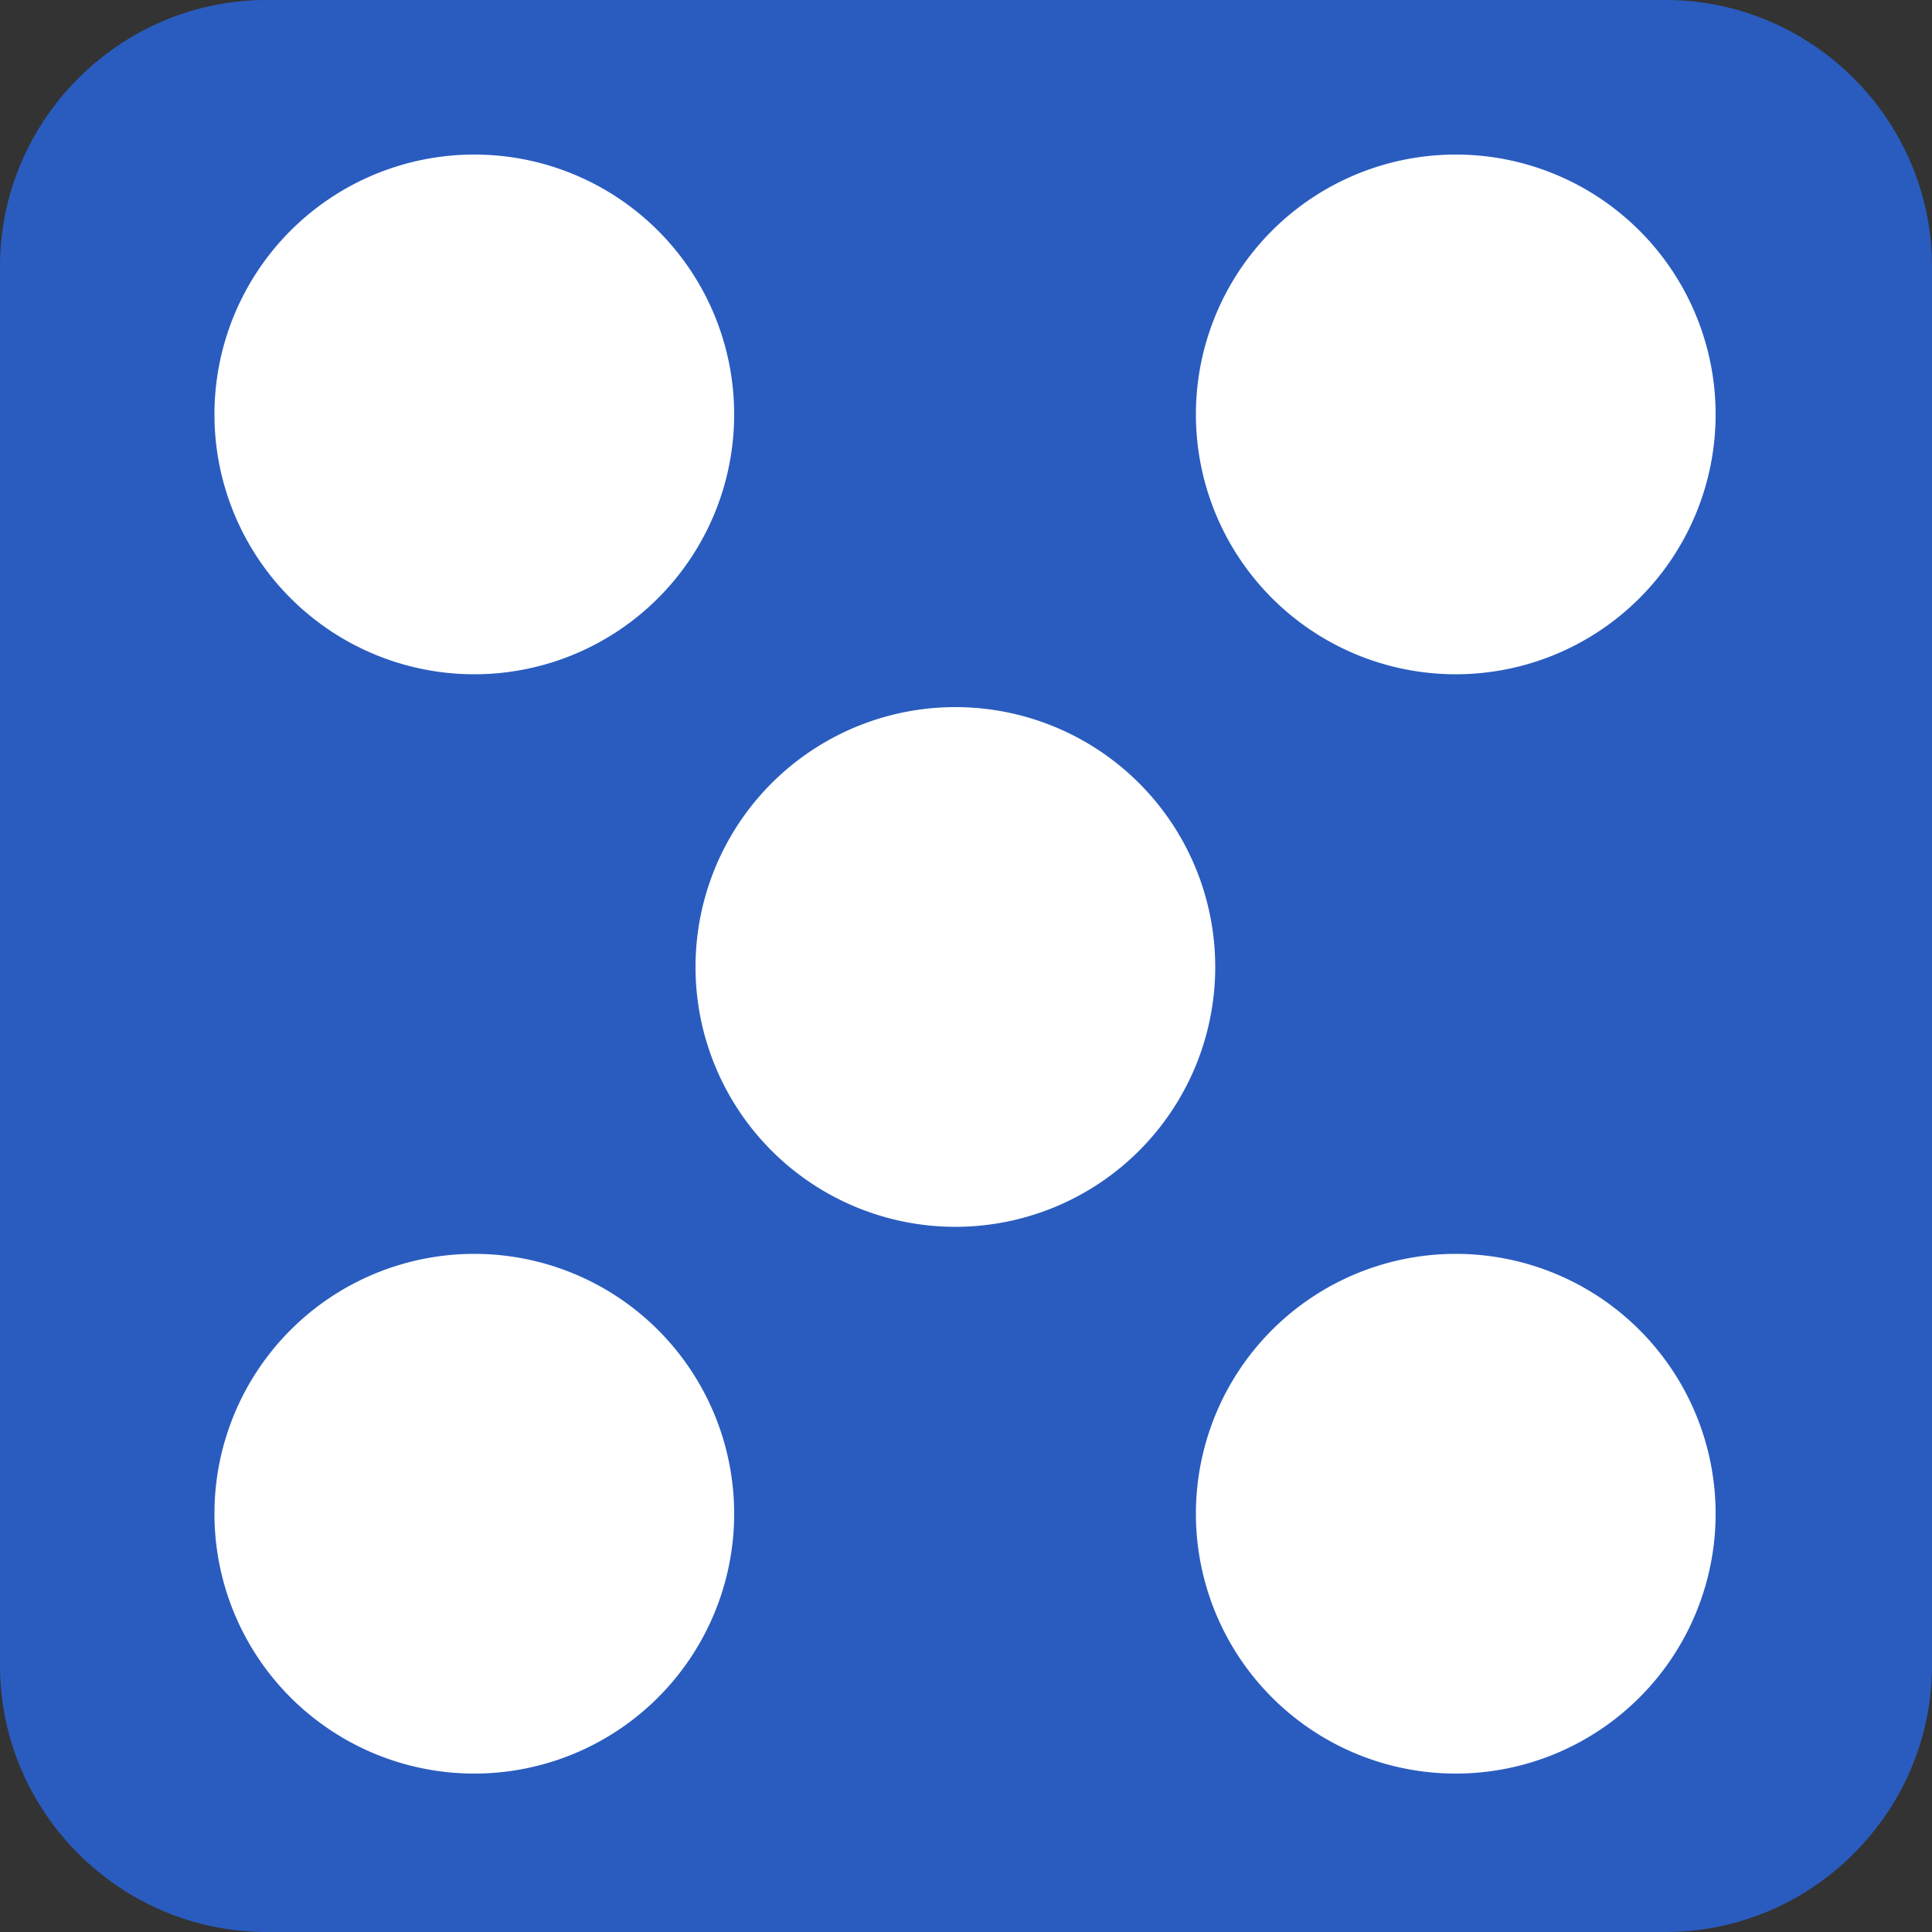 <svg id="Layer_1" data-name="Layer 1" xmlns="http://www.w3.org/2000/svg" viewBox="0 0 1000 1000"><rect x="0" y="0" width="1000" height="1000" fill="#333333" stroke="none"/><defs><style>.cls-1{fill:#2a5cbf;}.cls-2{fill:#fff;}</style></defs><g id="Border"><path class="cls-1" d="M138,984A122.4,122.4,0,0,1,16,862V138A122.4,122.4,0,0,1,138,16H862A122.4,122.4,0,0,1,984,138V862A122.4,122.4,0,0,1,862,984Z"/><path class="cls-1" d="M862,32A106.41,106.41,0,0,1,968,138V862A106.39,106.39,0,0,1,862,968H138A106.41,106.41,0,0,1,32,862V138A106.42,106.42,0,0,1,138,32H862m0-32H138C62.1,0,0,62.1,0,138V862c0,75.9,62.1,138,138,138H862c75.9,0,138-62.1,138-138V138C1000,62.1,937.9,0,862,0Z"/></g><g id="Circles"><g id="Layer_4" data-name="Layer 4"><circle class="cls-2" cx="753.5" cy="214.5" r="118.5"/><path class="cls-2" d="M753.5,112A102.5,102.5,0,1,1,651,214.5,102.61,102.61,0,0,1,753.5,112m0-32A134.5,134.5,0,1,0,888,214.5,134.5,134.5,0,0,0,753.5,80Z"/><circle class="cls-2" cx="753.5" cy="783.5" r="118.5"/><path class="cls-2" d="M753.5,681A102.5,102.5,0,1,1,651,783.5,102.61,102.61,0,0,1,753.5,681m0-32A134.5,134.5,0,1,0,888,783.5,134.5,134.5,0,0,0,753.5,649Z"/><circle class="cls-2" cx="245.5" cy="783.5" r="118.5"/><path class="cls-2" d="M245.5,681A102.5,102.5,0,1,1,143,783.5,102.61,102.61,0,0,1,245.5,681m0-32A134.5,134.5,0,1,0,380,783.5,134.5,134.5,0,0,0,245.5,649Z"/><circle class="cls-2" cx="245.5" cy="214.5" r="118.5"/><path class="cls-2" d="M245.5,112A102.5,102.5,0,1,1,143,214.5,102.61,102.61,0,0,1,245.5,112m0-32A134.5,134.5,0,1,0,380,214.5,134.5,134.5,0,0,0,245.5,80Z"/><circle class="cls-2" cx="494.5" cy="500.5" r="118.5"/><path class="cls-2" d="M494.5,398A102.5,102.5,0,1,1,392,500.5,102.61,102.61,0,0,1,494.5,398m0-32A134.5,134.5,0,1,0,629,500.5,134.5,134.5,0,0,0,494.5,366Z"/></g></g></svg>